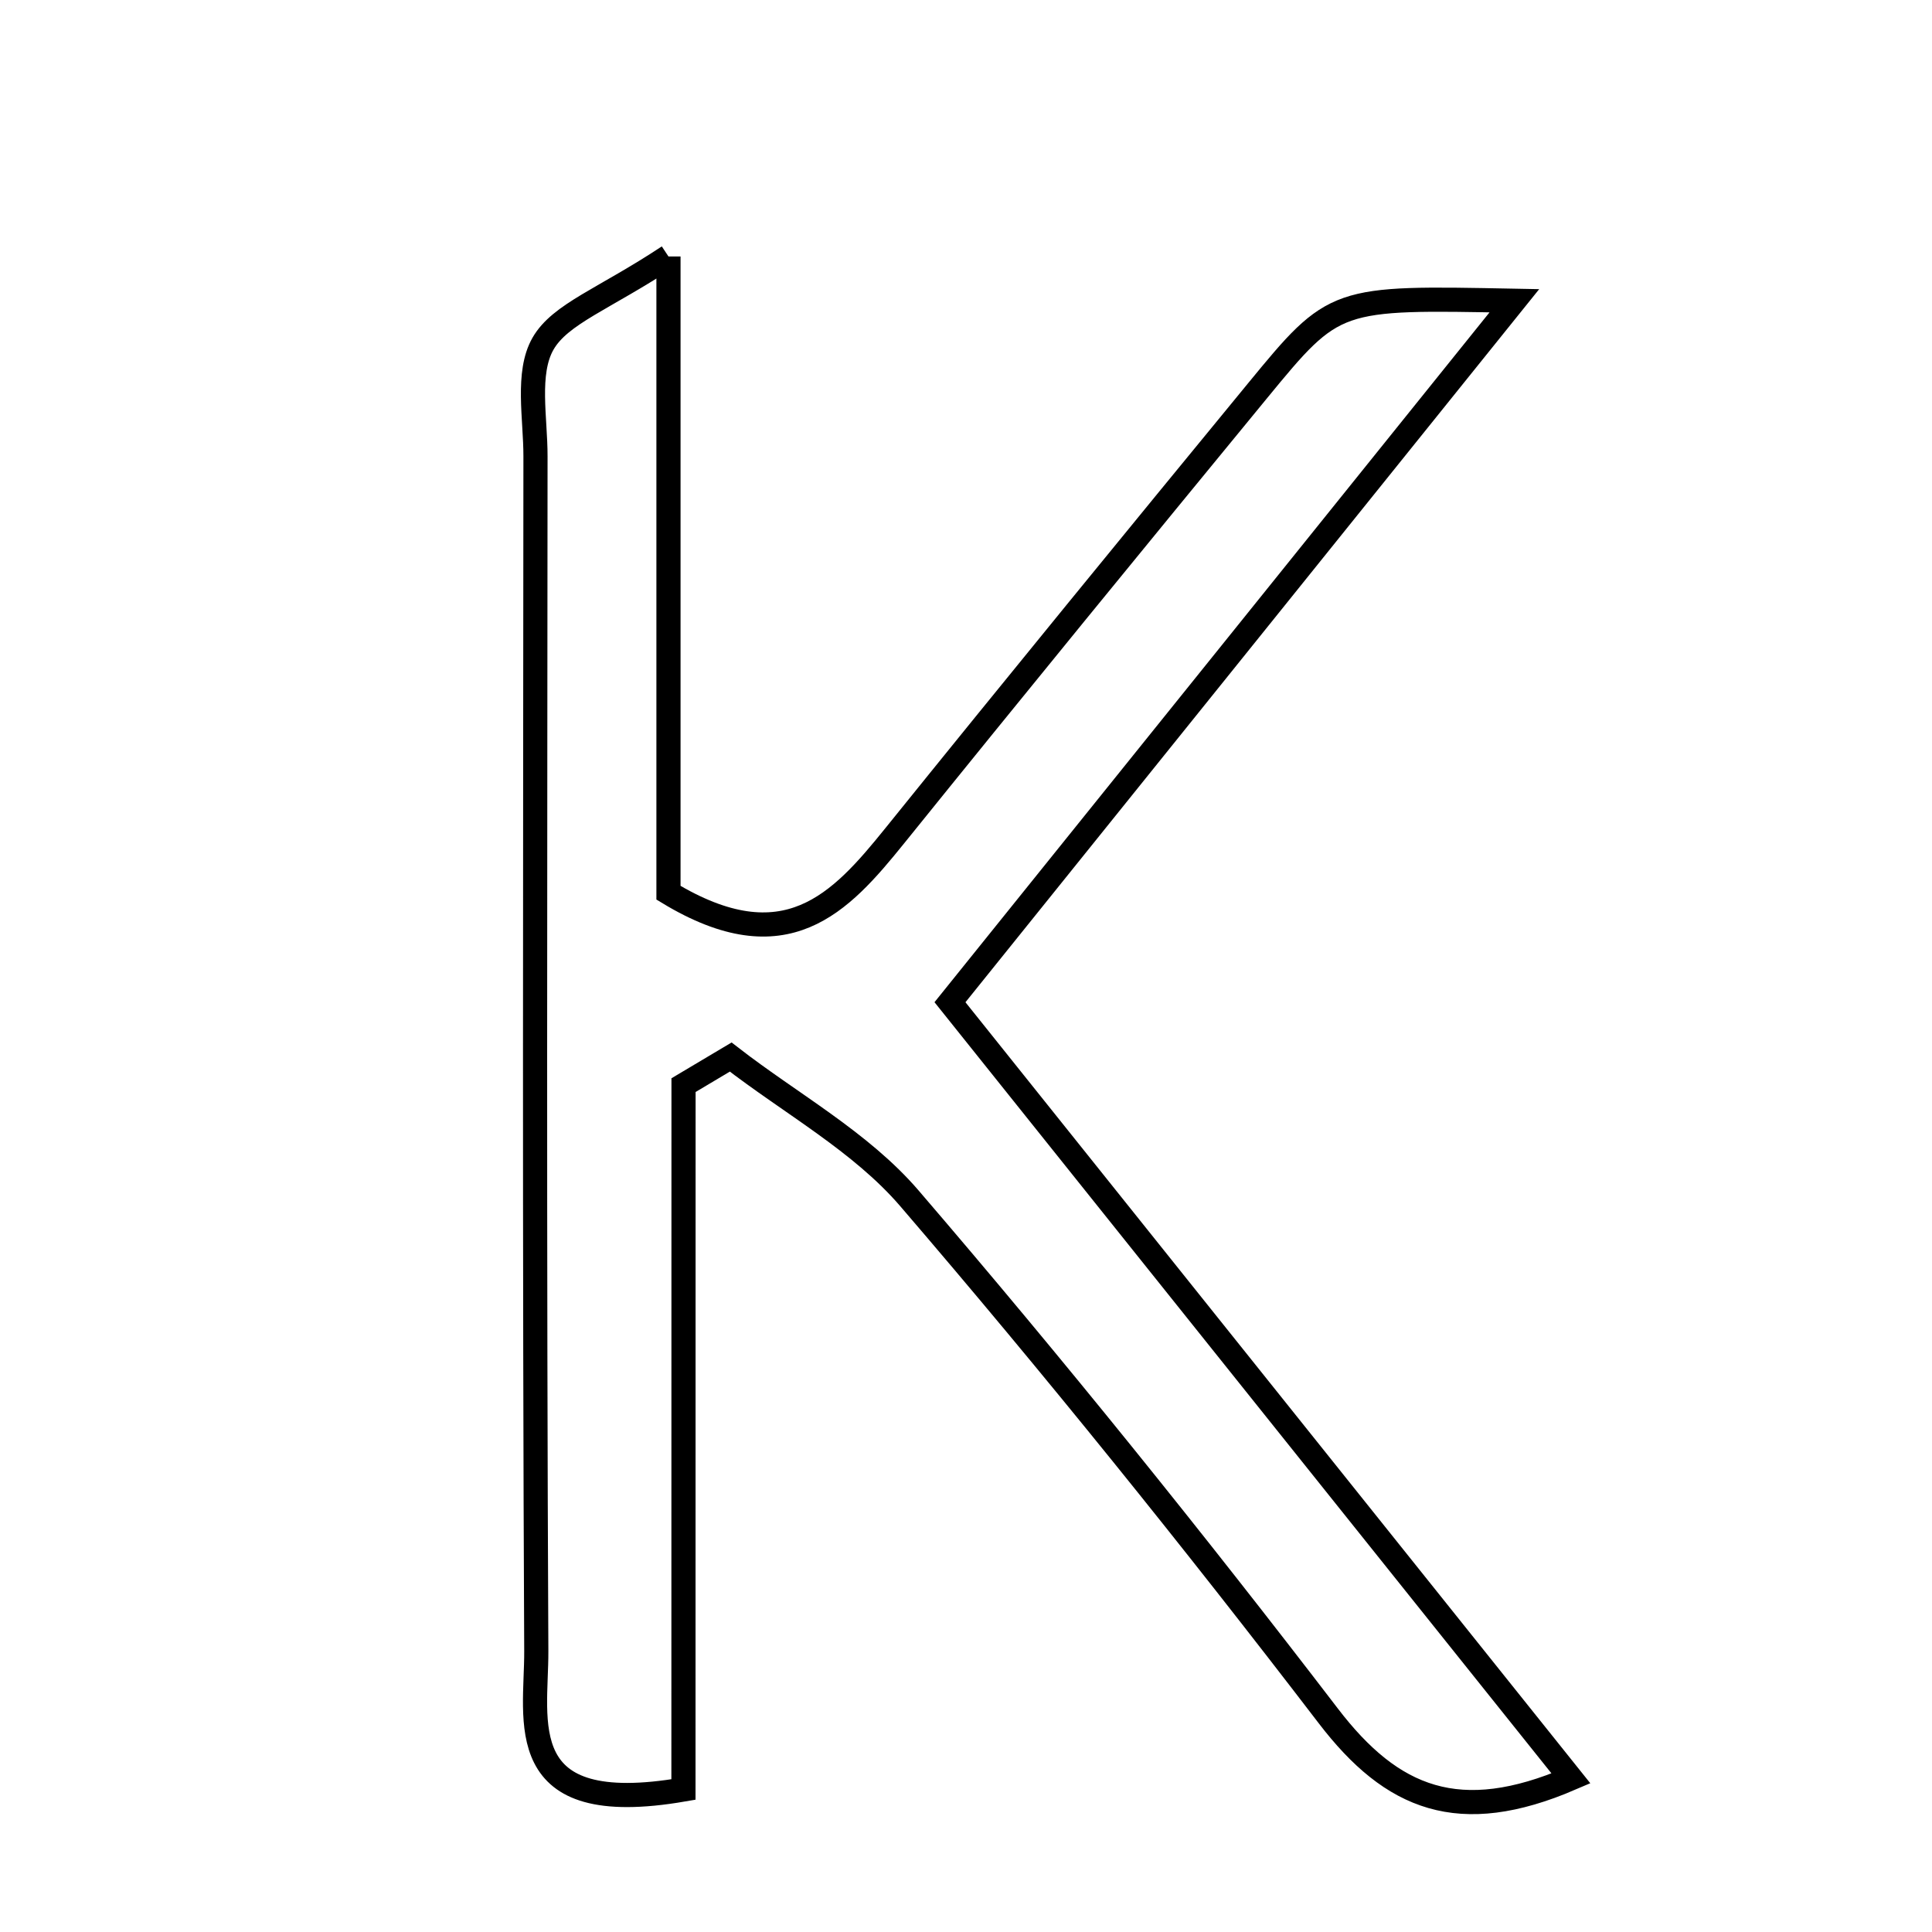 <svg xmlns="http://www.w3.org/2000/svg" viewBox="0.0 0.0 24.0 24.0" height="200px" width="200px"><path fill="none" stroke="black" stroke-width=".3" stroke-opacity="1.0"  filling="0" d="M8.304 3.186 C8.304 6.156 8.304 8.679 8.304 11.09 C9.757 11.969 10.438 11.221 11.115 10.382 C12.607 8.532 14.111 6.693 15.62 4.856 C16.58 3.687 16.587 3.693 18.812 3.736 C16.439 6.687 14.191 9.48 11.801 12.45 C14.346 15.63 16.876 18.793 19.515 22.092 C18.13 22.688 17.294 22.353 16.5 21.315 C14.824 19.127 13.093 16.977 11.297 14.886 C10.694 14.184 9.824 13.71 9.077 13.131 C8.881 13.247 8.686 13.364 8.491 13.48 C8.49 16.37 8.49 19.261 8.49 22.23 C6.339 22.601 6.666 21.379 6.662 20.509 C6.638 15.564 6.649 10.617 6.652 5.67 C6.653 5.195 6.537 4.635 6.745 4.27 C6.958 3.897 7.505 3.715 8.304 3.186"></path></svg>